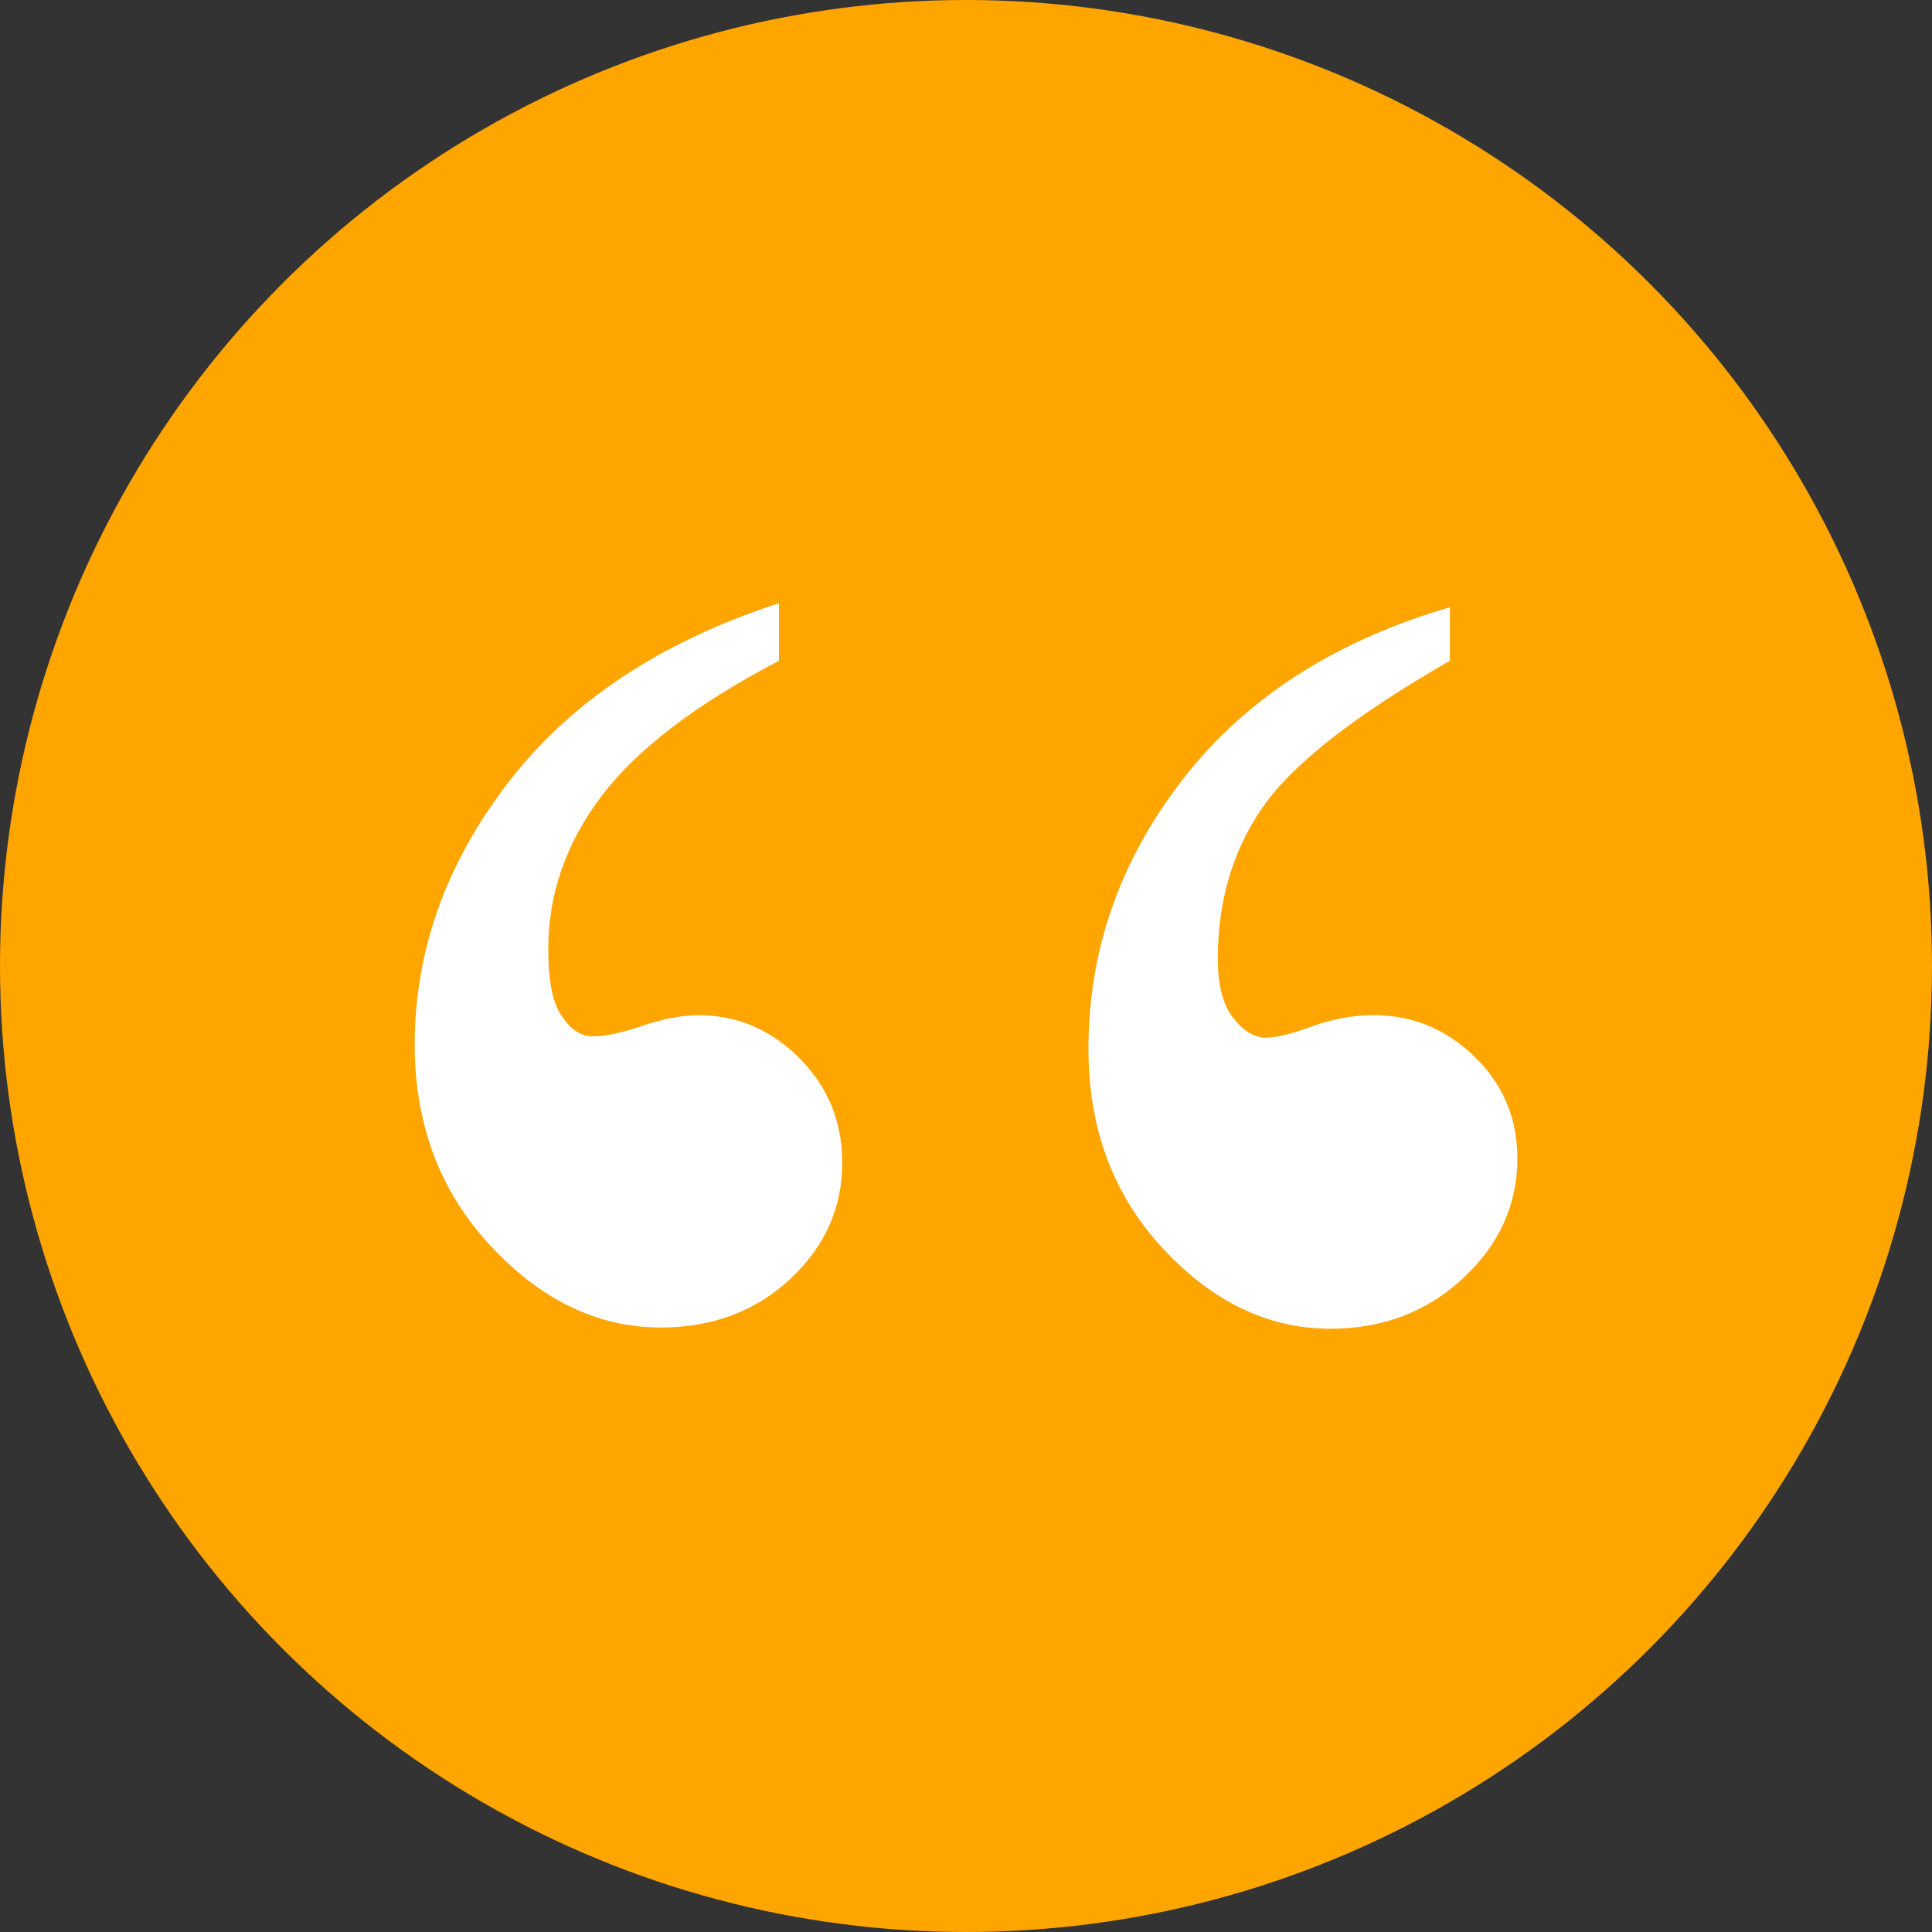 <svg viewBox="0 0 267 267" xmlns="http://www.w3.org/2000/svg" xmlns:xlink="http://www.w3.org/1999/xlink" id="Layer_1" overflow="hidden"><rect x="0" y="0" width="267" height="267" fill="#333333" stroke="none"/><defs></defs><circle cx="133.5" cy="133.5" r="133.5" stroke-width="0" fill="#FFA500"/><path d="M107.65 83.35 107.65 91.32C96.25 97.28 88.08 103.5 83.16 109.98 78.24 116.46 75.77 123.52 75.77 131.17 75.77 135.71 76.42 138.82 77.71 140.5 78.88 142.31 80.3 143.22 81.99 143.22 83.68 143.22 85.94 142.73 88.79 141.76 91.64 140.79 94.23 140.3 96.57 140.3 101.88 140.3 106.52 142.28 110.47 146.23 114.42 150.18 116.4 155.01 116.4 160.71 116.4 166.93 114 172.28 109.21 176.75 104.42 181.22 98.45 183.46 91.33 183.46 82.65 183.46 74.81 179.7 67.81 172.19 60.81 164.67 57.31 155.41 57.31 144.39 57.31 131.43 61.62 119.35 70.24 108.14 78.86 96.93 91.33 88.67 107.66 83.36ZM200.37 83.93 200.37 91.32C187.28 98.84 178.66 105.57 174.52 111.54 170.37 117.5 168.3 124.5 168.3 132.53 168.3 136.16 169.01 138.88 170.44 140.69 171.87 142.5 173.36 143.41 174.91 143.41 176.34 143.41 178.47 142.89 181.32 141.85 184.17 140.81 187.02 140.29 189.87 140.29 195.18 140.29 199.82 142.2 203.77 146.02 207.72 149.84 209.7 154.54 209.7 160.11 209.7 166.46 207.21 171.97 202.22 176.63 197.23 181.3 191.11 183.63 183.85 183.63 175.3 183.63 167.59 179.94 160.72 172.55 153.85 165.16 150.42 155.96 150.42 144.95 150.42 131.34 154.76 118.94 163.44 107.73 172.12 96.52 184.43 88.58 200.37 83.92Z" stroke-width="0" fill="#FFFFFF"/></svg>